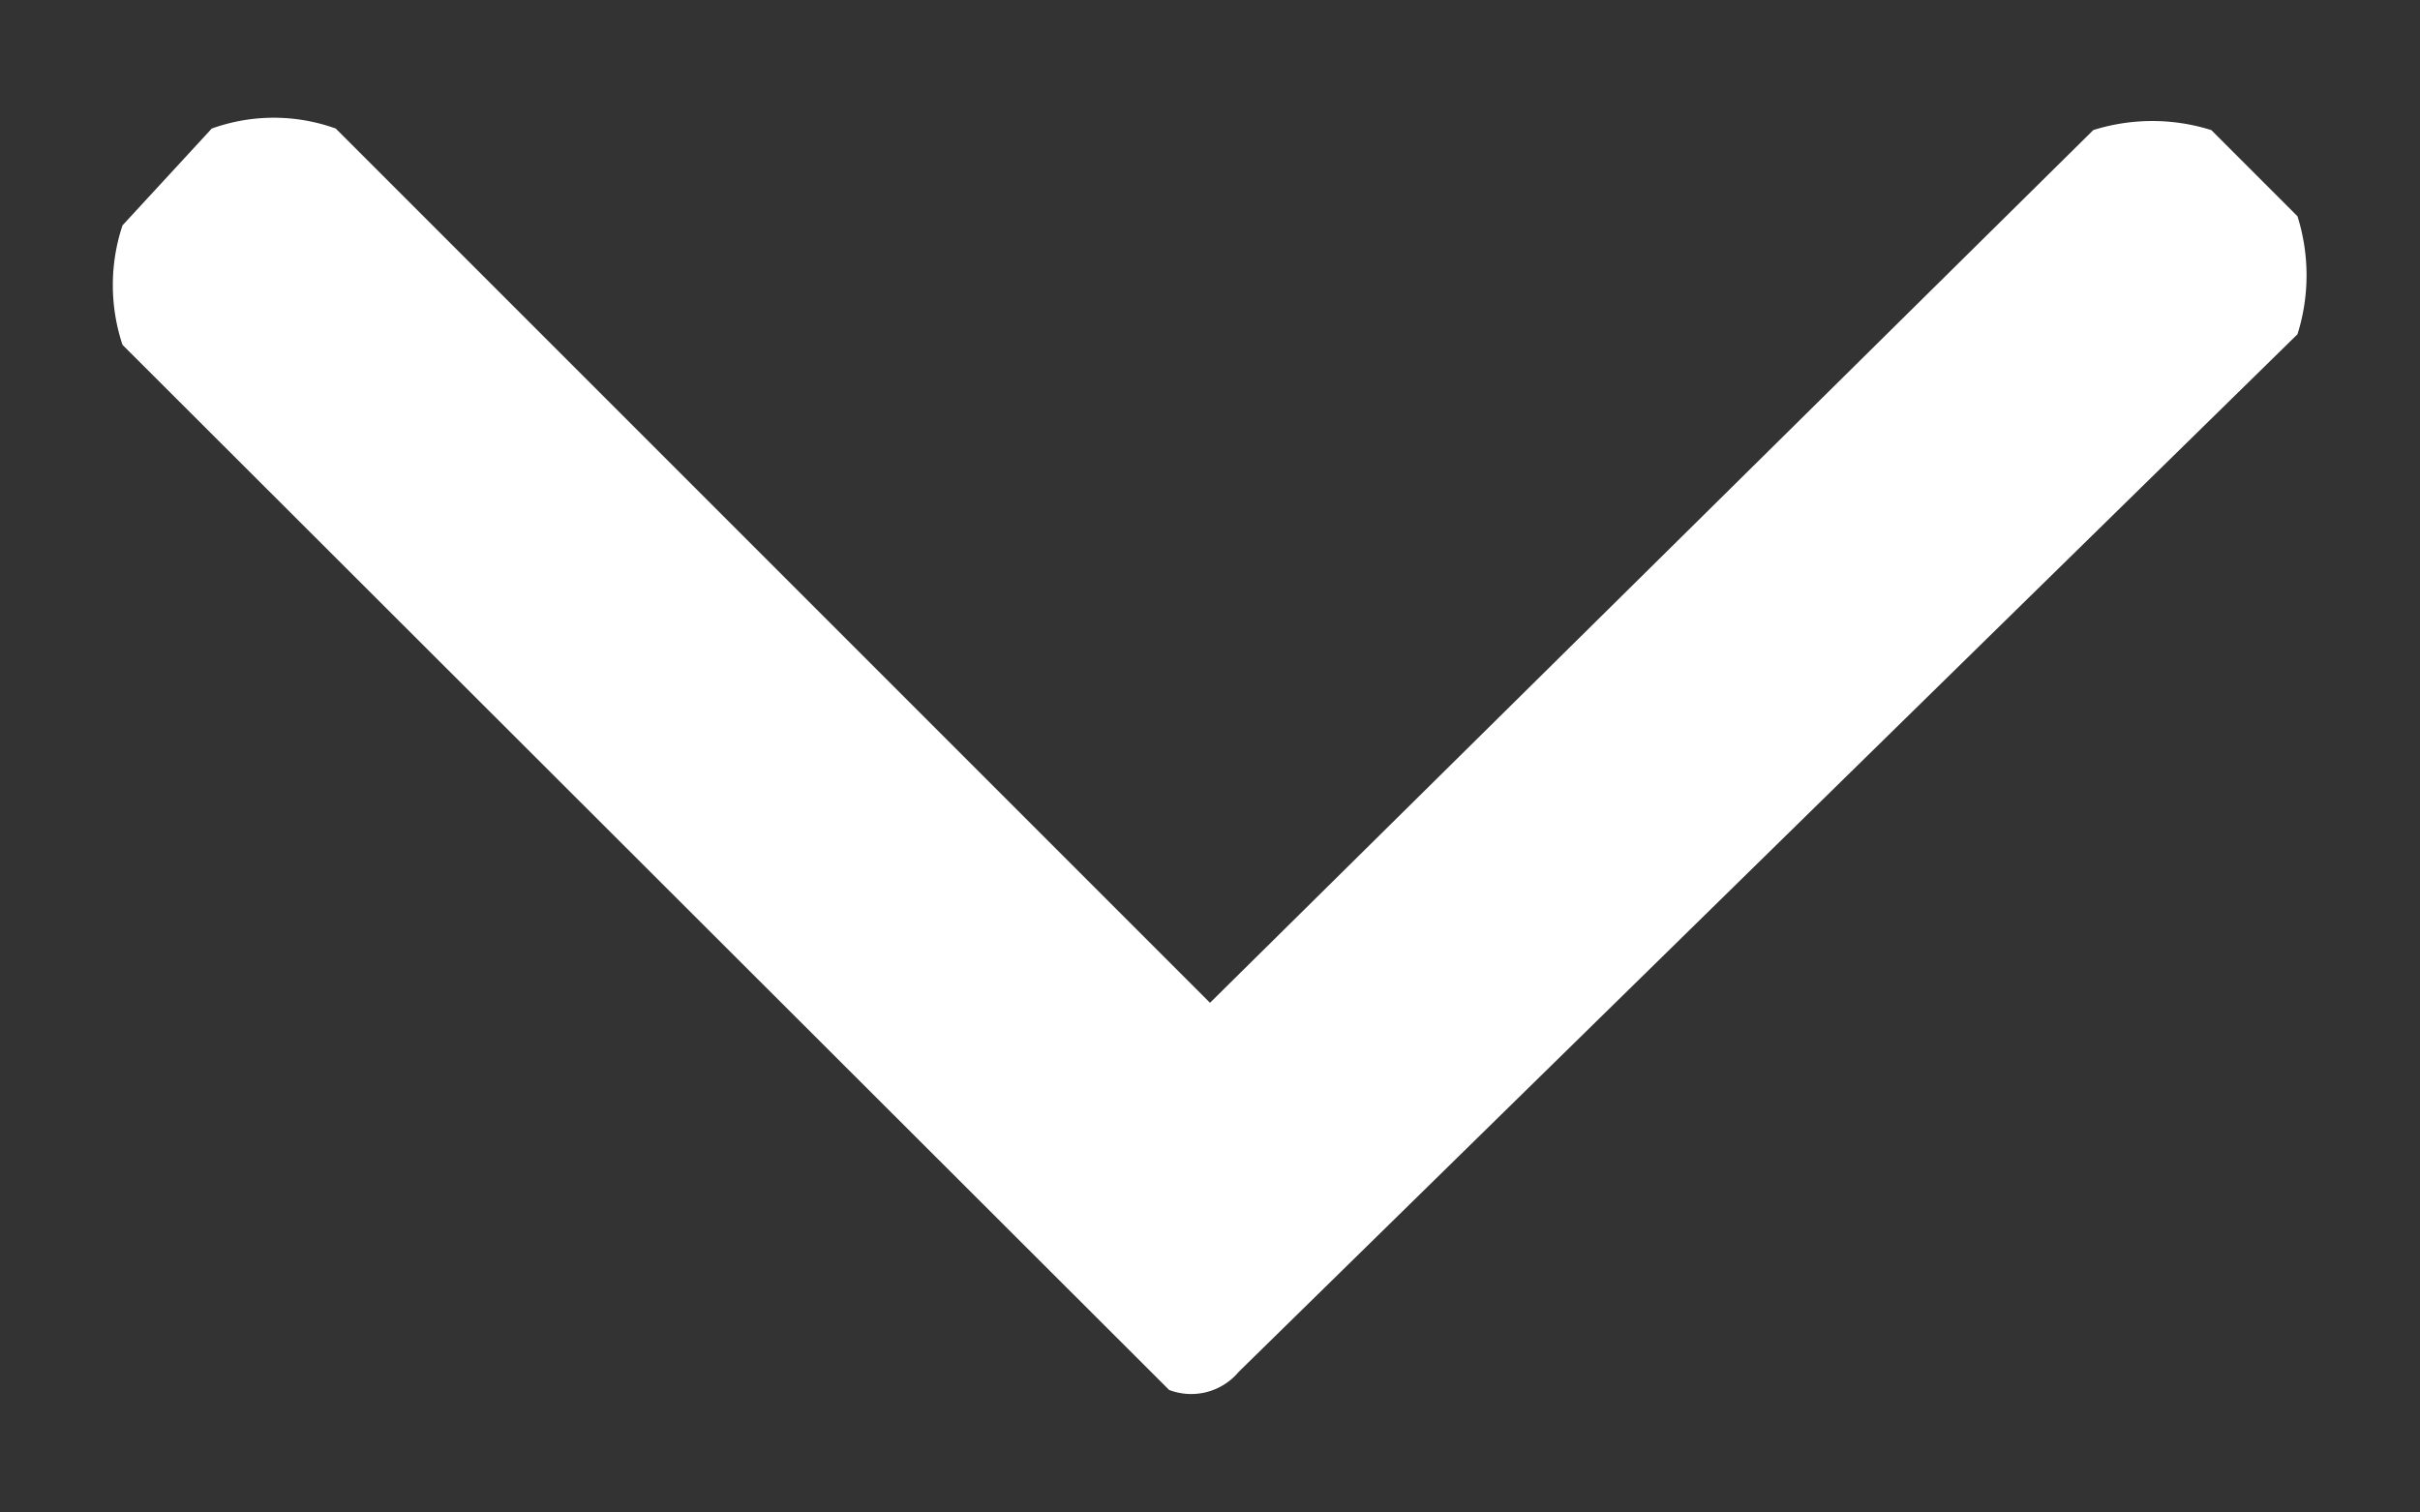 <svg id="Calque_1" data-name="Calque 1" xmlns="http://www.w3.org/2000/svg" width="16" height="10" viewBox="0 0 16 10"><rect x="0" y="0" width="16" height="10" fill="#333333" stroke="none"/><defs><style>.cls-1{fill:#ffffff;}</style></defs><title>chevron-bottom</title><path class="cls-1" d="M.81,2.28a1.25,1.25,0,0,1,0-.79L1.4.85a1.21,1.21,0,0,1,.82,0L8,6.63,13.84.86a1.3,1.3,0,0,1,.78,0l.57.57a1.3,1.3,0,0,1,0,.78l-7,6.86a.41.41,0,0,1-.46.12Z"/></svg>